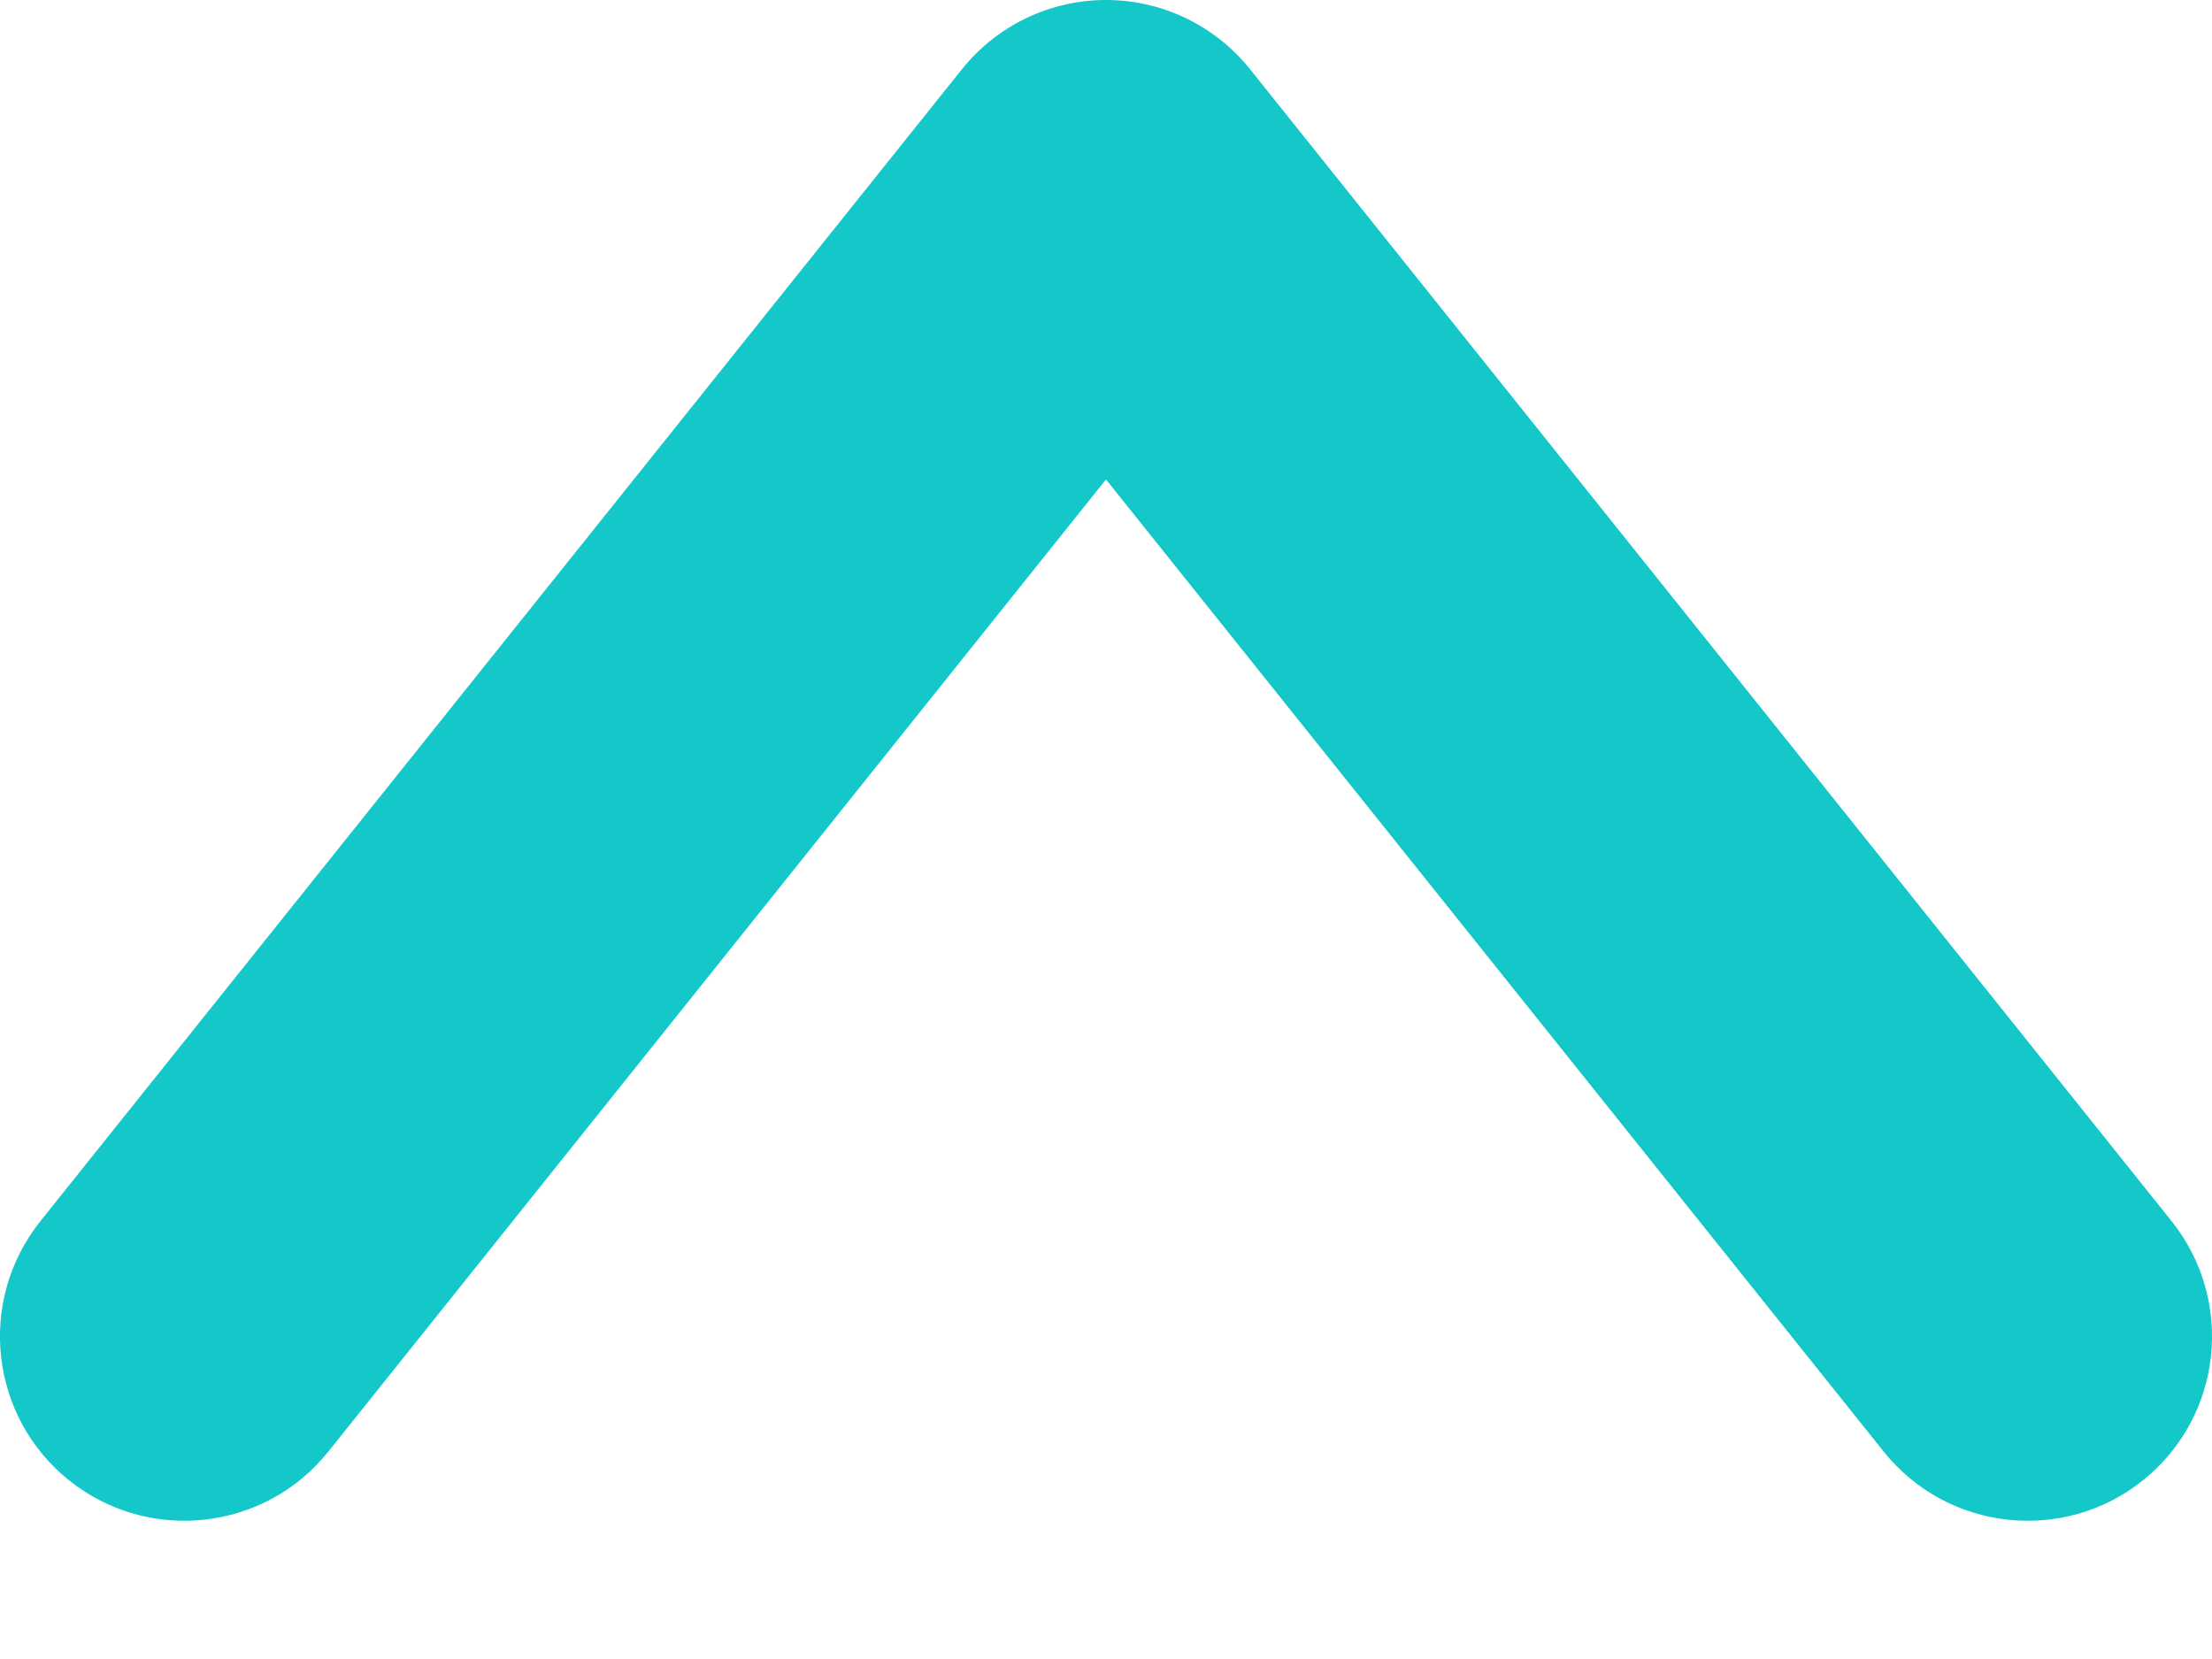 <svg width="12" height="9" viewBox="0 0 12 9" fill="none" xmlns="http://www.w3.org/2000/svg">
<path d="M6 0C6.304 0 6.591 0.138 6.781 0.375L11.781 6.625C12.126 7.057 12.056 7.686 11.625 8.031C11.194 8.376 10.564 8.306 10.219 7.875L6 2.601L1.781 7.875C1.436 8.306 0.807 8.376 0.375 8.031C-0.056 7.686 -0.126 7.057 0.219 6.625L5.219 0.375C5.409 0.138 5.696 0 6 0Z" fill="#14C7C9"/>
</svg>
